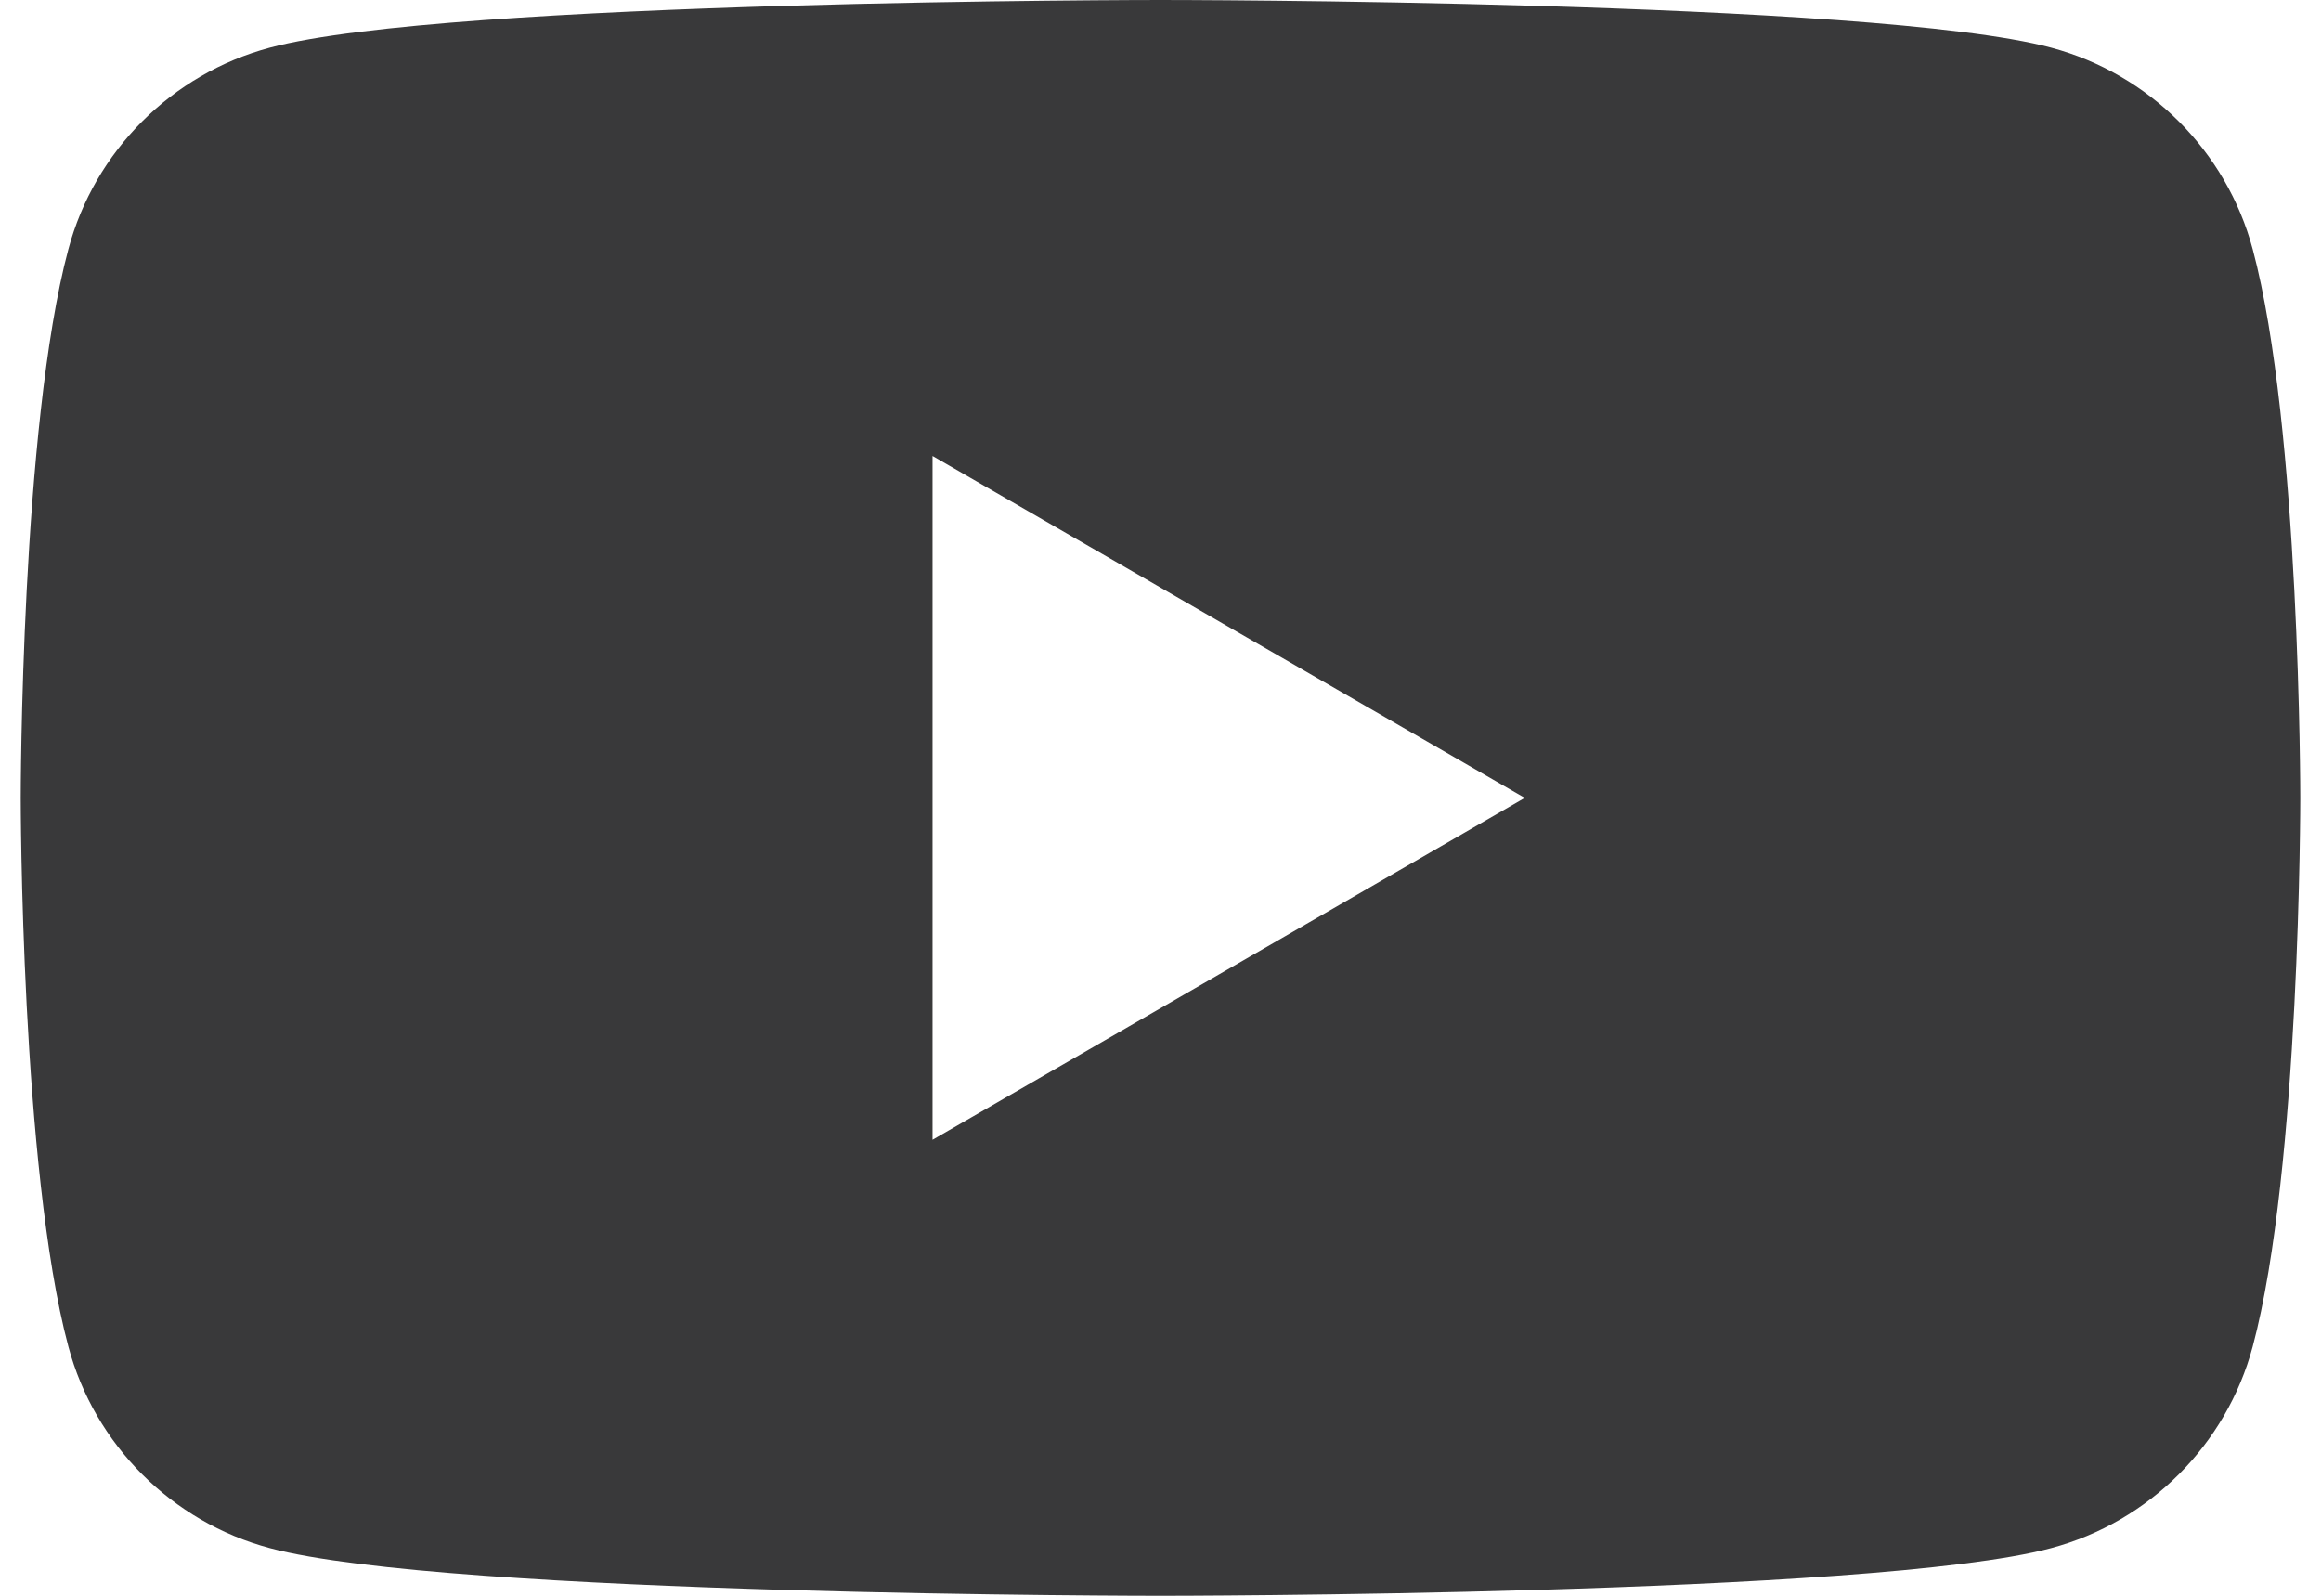 <?xml version="1.0" encoding="UTF-8"?>
<svg width="32px" height="22px" viewBox="0 0 32 22" version="1.1" xmlns="http://www.w3.org/2000/svg" xmlns:xlink="http://www.w3.org/1999/xlink">
    <title>icon/no_container/social_youtube</title>
    <g id="Icons-variable-width---for-Exporting-only" stroke="none" stroke-width="1" fill="none" fill-rule="evenodd">
        <g id="icon-/-32-/-social-youtube" transform="translate(0, -5)" fill="#39393A">
            <path d="M12.857,20.714 L12.857,11.286 L21.022,16 L12.857,20.714 Z M31.058,8.435 C30.696,7.083 29.631,6.018 28.279,5.657 C25.828,5 16,5 16,5 C16,5 6.172,5 3.721,5.657 C2.369,6.018 1.304,7.083 0.943,8.435 C0.286,10.886 0.286,16 0.286,16 C0.286,16 0.286,21.114 0.943,23.565 C1.304,24.917 2.369,25.982 3.721,26.343 C6.172,27 16,27 16,27 C16,27 25.828,27 28.279,26.343 C29.631,25.982 30.696,24.917 31.058,23.565 C31.714,21.114 31.714,16 31.714,16 C31.714,16 31.714,10.886 31.058,8.435 L31.058,8.435 Z" id="●-icon"></path>
        </g>
    </g>
</svg>